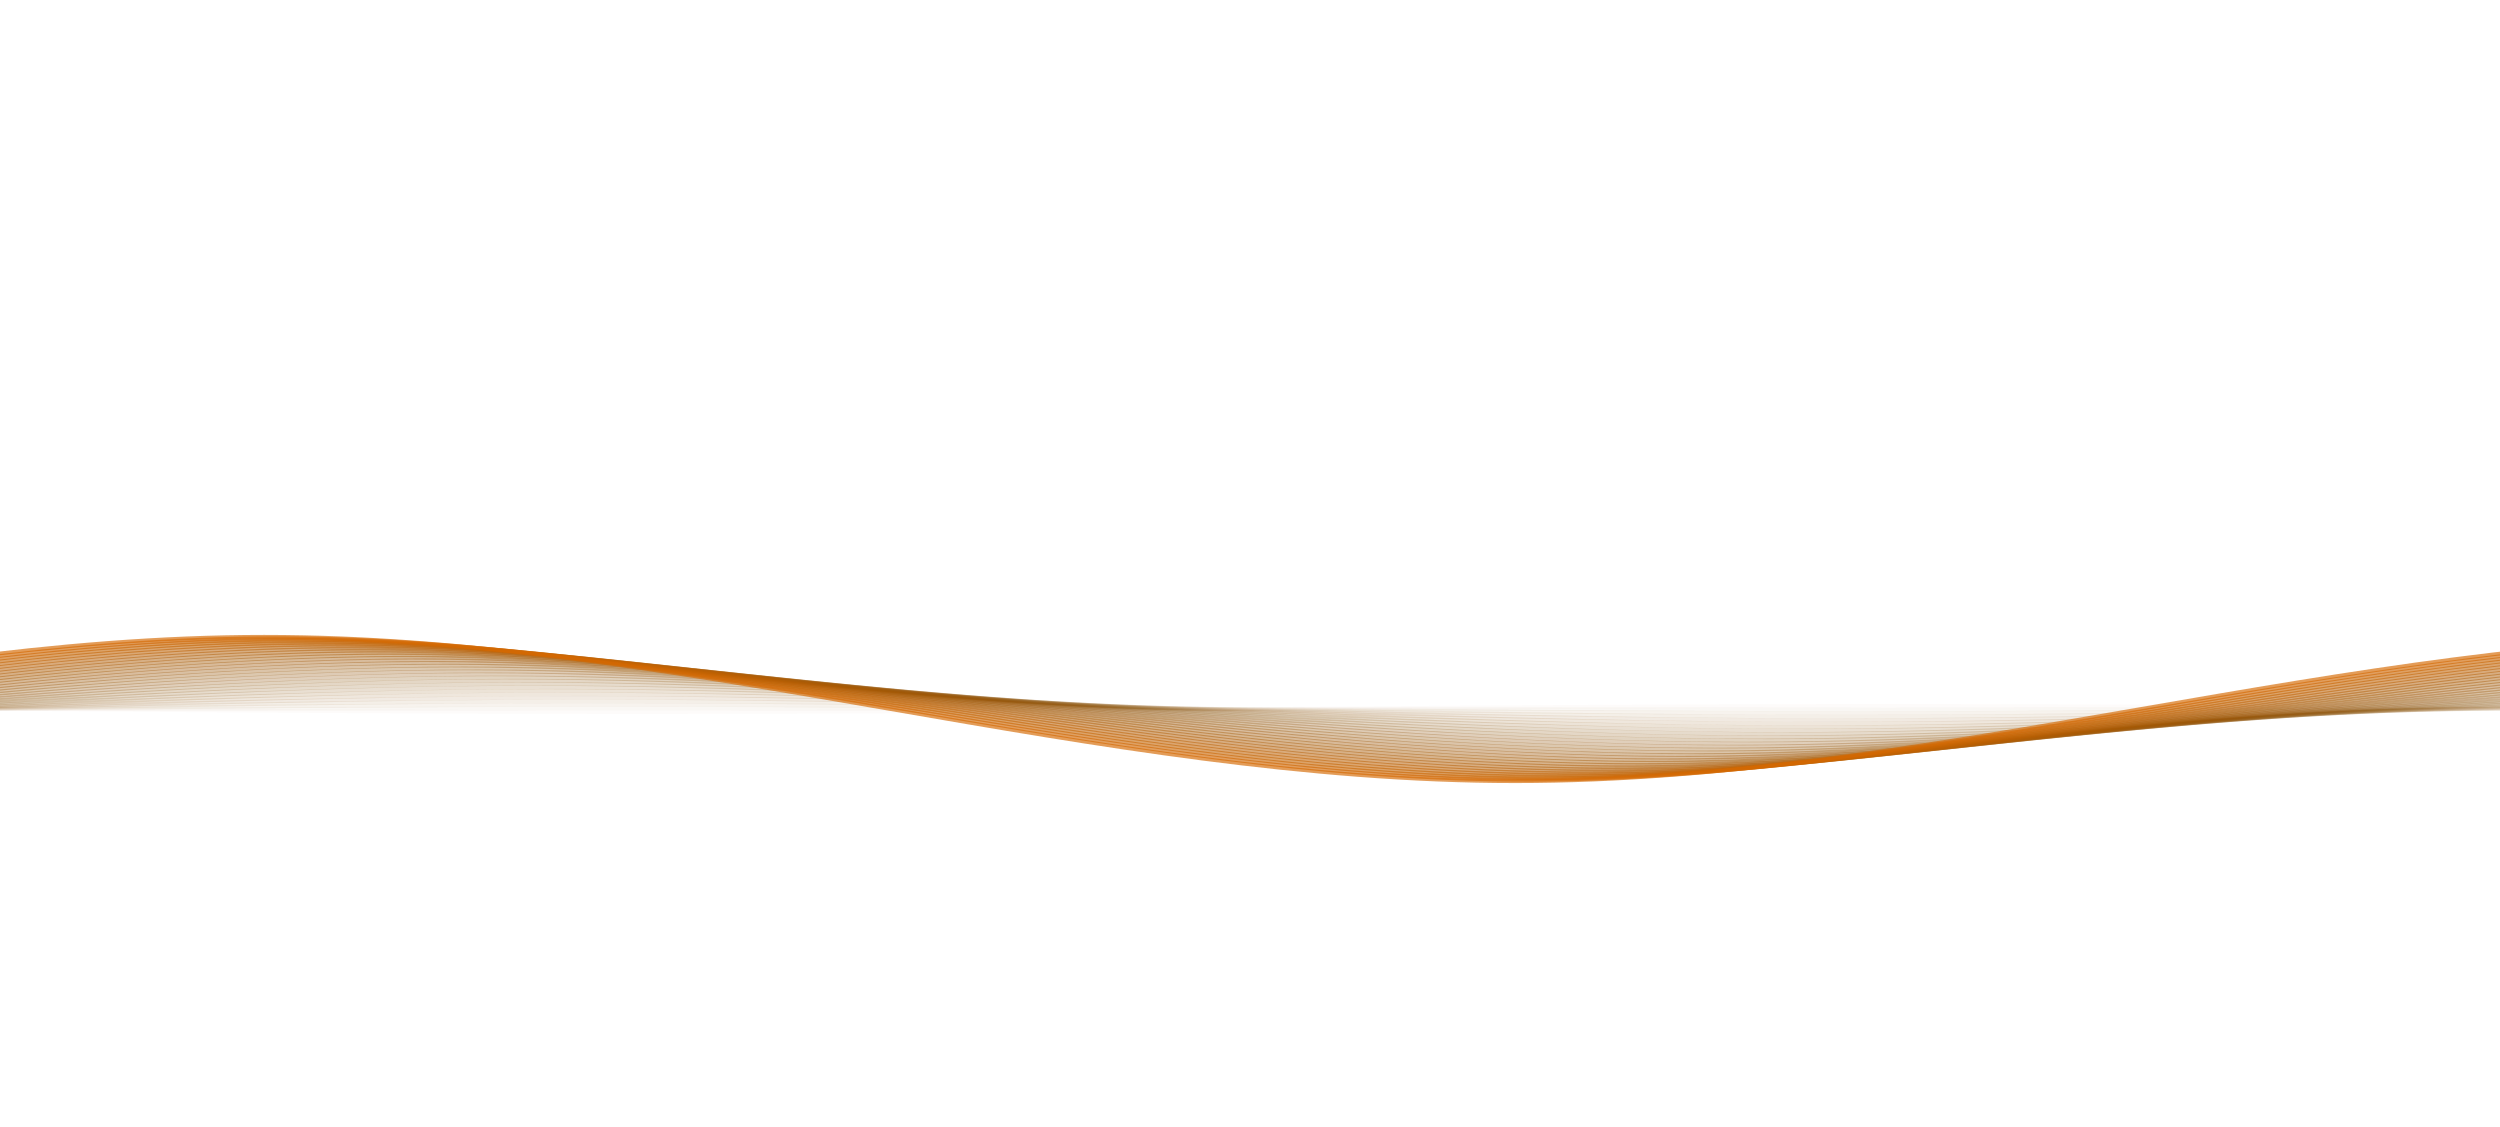 <?xml version="1.0" encoding="utf-8"?><svg xmlns="http://www.w3.org/2000/svg" xmlns:xlink="http://www.w3.org/1999/xlink" width="1347" height="607" preserveAspectRatio="xMidYMid" viewBox="0 0 1347 607" style="z-index:1;margin-right:-2px;display:block;background-color:rgb(19, 19, 20);animation-play-state:paused" ><g transform="translate(673.5,303.5) scale(1,1) translate(-673.5,-303.5)" style="transform:matrix(1, 0, 0, 1, 0, 0);animation-play-state:paused" ><path d="M 0 336.5 C 225 336.5 449 427.5 674 427.5 C 899 427.5 1123 336.5 1348 336.5 C 1573 336.5 1797 427.5 2022 427.5 C 2247 427.5 2471 336.5 2696 336.5" fill="none" stroke="rgb(255, 239, 0)" stroke-opacity="0" stroke-width="2" transform="matrix(1,0,0,1,0,0)" style="transform:matrix(1, 0, 0, 1, 0, 0);animation-play-state:paused" ></path>
<path d="M 0 336.514 C 225 336.514 449 427.486 674 427.486 C 899 427.486 1123 336.514 1348 336.514 C 1573 336.514 1797 427.486 2022 427.486 C 2247 427.486 2471 336.514 2696 336.514" fill="none" stroke="rgb(255, 239, 0)" stroke-opacity="0" stroke-width="2" transform="matrix(1,0,0,1,-7.184,0)" style="transform:matrix(1, 0, 0, 1, -7.184, 0);animation-play-state:paused" ></path>
<path d="M 0 336.556 C 225 336.556 449 427.444 674 427.444 C 899 427.444 1123 336.556 1348 336.556 C 1573 336.556 1797 427.444 2022 427.444 C 2247 427.444 2471 336.556 2696 336.556" fill="none" stroke="rgb(255, 239, 0)" stroke-opacity="0" stroke-width="2" transform="matrix(1,0,0,1,-14.368,0)" style="transform:matrix(1, 0, 0, 1, -14.368, 0);animation-play-state:paused" ></path>
<path d="M 0 336.628 C 225 336.628 449 427.372 674 427.372 C 899 427.372 1123 336.628 1348 336.628 C 1573 336.628 1797 427.372 2022 427.372 C 2247 427.372 2471 336.628 2696 336.628" fill="none" stroke="rgb(254, 238, 0)" stroke-opacity="0" stroke-width="2" transform="matrix(1,0,0,1,-21.552,0)" style="transform:matrix(1, 0, 0, 1, -21.552, 0);animation-play-state:paused" ></path>
<path d="M 0 336.73 C 225 336.73 449 427.27 674 427.27 C 899 427.27 1123 336.73 1348 336.73 C 1573 336.73 1797 427.27 2022 427.27 C 2247 427.27 2471 336.73 2696 336.73" fill="none" stroke="rgb(254, 237, 0)" stroke-opacity="0" stroke-width="2" transform="matrix(1,0,0,1,-28.736,0)" style="transform:matrix(1, 0, 0, 1, -28.736, 0);animation-play-state:paused" ></path>
<path d="M 0 336.862 C 225 336.862 449 427.138 674 427.138 C 899 427.138 1123 336.862 1348 336.862 C 1573 336.862 1797 427.138 2022 427.138 C 2247 427.138 2471 336.862 2696 336.862" fill="none" stroke="rgb(253, 236, 0)" stroke-opacity="0" stroke-width="2" transform="matrix(1,0,0,1,-35.92,0)" style="transform:matrix(1, 0, 0, 1, -35.92, 0);animation-play-state:paused" ></path>
<path d="M 0 337.027 C 225 337.027 449 426.973 674 426.973 C 899 426.973 1123 337.027 1348 337.027 C 1573 337.027 1797 426.973 2022 426.973 C 2247 426.973 2471 337.027 2696 337.027" fill="none" stroke="rgb(252, 235, 0)" stroke-opacity="0" stroke-width="2" transform="matrix(1,0,0,1,-43.104,0)" style="transform:matrix(1, 0, 0, 1, -43.104, 0);animation-play-state:paused" ></path>
<path d="M 0 337.224 C 225 337.224 449 426.776 674 426.776 C 899 426.776 1123 337.224 1348 337.224 C 1573 337.224 1797 426.776 2022 426.776 C 2247 426.776 2471 337.224 2696 337.224" fill="none" stroke="rgb(251, 233, 0)" stroke-opacity="0" stroke-width="2" transform="matrix(1,0,0,1,-50.288,0)" style="transform:matrix(1, 0, 0, 1, -50.288, 0);animation-play-state:paused" ></path>
<path d="M 0 337.456 C 225 337.456 449 426.545 674 426.545 C 899 426.545 1123 337.456 1348 337.456 C 1573 337.456 1797 426.545 2022 426.545 C 2247 426.545 2471 337.456 2696 337.456" fill="none" stroke="rgb(249, 232, 0)" stroke-opacity="0" stroke-width="2" transform="matrix(1,0,0,1,-57.472,0)" style="transform:matrix(1, 0, 0, 1, -57.472, 0);animation-play-state:paused" ></path>
<path d="M 0 337.722 C 225 337.722 449 426.278 674 426.278 C 899 426.278 1123 337.722 1348 337.722 C 1573 337.722 1797 426.278 2022 426.278 C 2247 426.278 2471 337.722 2696 337.722" fill="none" stroke="rgb(248, 229, 0)" stroke-opacity="0" stroke-width="2" transform="matrix(1,0,0,1,-64.656,0)" style="transform:matrix(1, 0, 0, 1, -64.656, 0);animation-play-state:paused" ></path>
<path d="M 0 338.024 C 225 338.024 449 425.976 674 425.976 C 899 425.976 1123 338.024 1348 338.024 C 1573 338.024 1797 425.976 2022 425.976 C 2247 425.976 2471 338.024 2696 338.024" fill="none" stroke="rgb(246, 227, 0)" stroke-opacity="0" stroke-width="2" transform="matrix(1,0,0,1,-71.84,0)" style="transform:matrix(1, 0, 0, 1, -71.84, 0);animation-play-state:paused" ></path>
<path d="M 0 338.363 C 225 338.363 449 425.637 674 425.637 C 899 425.637 1123 338.363 1348 338.363 C 1573 338.363 1797 425.637 2022 425.637 C 2247 425.637 2471 338.363 2696 338.363" fill="none" stroke="rgb(244, 224, 1)" stroke-opacity="0" stroke-width="2" transform="matrix(1,0,0,1,-79.024,0)" style="transform:matrix(1, 0, 0, 1, -79.024, 0);animation-play-state:paused" ></path>
<path d="M 0 338.74 C 225 338.74 449 425.26 674 425.26 C 899 425.26 1123 338.74 1348 338.74 C 1573 338.74 1797 425.26 2022 425.26 C 2247 425.26 2471 338.74 2696 338.74" fill="none" stroke="rgb(241, 221, 1)" stroke-opacity="0" stroke-width="2" transform="matrix(1,0,0,1,-86.208,0)" style="transform:matrix(1, 0, 0, 1, -86.208, 0);animation-play-state:paused" ></path>
<path d="M 0 339.156 C 225 339.156 449 424.844 674 424.844 C 899 424.844 1123 339.156 1348 339.156 C 1573 339.156 1797 424.844 2022 424.844 C 2247 424.844 2471 339.156 2696 339.156" fill="none" stroke="rgb(239, 217, 1)" stroke-opacity="0" stroke-width="2" transform="matrix(1,0,0,1,-93.392,0)" style="transform:matrix(1, 0, 0, 1, -93.392, 0);animation-play-state:paused" ></path>
<path d="M 0 339.612 C 225 339.612 449 424.388 674 424.388 C 899 424.388 1123 339.612 1348 339.612 C 1573 339.612 1797 424.388 2022 424.388 C 2247 424.388 2471 339.612 2696 339.612" fill="none" stroke="rgb(236, 213, 1)" stroke-opacity="0" stroke-width="2" transform="matrix(1,0,0,1,-100.576,0)" style="transform:matrix(1, 0, 0, 1, -100.576, 0);animation-play-state:paused" ></path>
<path d="M 0 340.11 C 225 340.11 449 423.89 674 423.89 C 899 423.89 1123 340.11 1348 340.11 C 1573 340.11 1797 423.89 2022 423.89 C 2247 423.89 2471 340.11 2696 340.11" fill="none" stroke="rgb(232, 209, 1)" stroke-opacity="0" stroke-width="2" transform="matrix(1,0,0,1,-107.76,0)" style="transform:matrix(1, 0, 0, 1, -107.76, 0);animation-play-state:paused" ></path>
<path d="M 0 340.651 C 225 340.651 449 423.349 674 423.349 C 899 423.349 1123 340.651 1348 340.651 C 1573 340.651 1797 423.349 2022 423.349 C 2247 423.349 2471 340.651 2696 340.651" fill="none" stroke="rgb(229, 204, 1)" stroke-opacity="0" stroke-width="2" transform="matrix(1,0,0,1,-114.944,0)" style="transform:matrix(1, 0, 0, 1, -114.944, 0);animation-play-state:paused" ></path>
<path d="M 0 341.236 C 225 341.236 449 422.764 674 422.764 C 899 422.764 1123 341.236 1348 341.236 C 1573 341.236 1797 422.764 2022 422.764 C 2247 422.764 2471 341.236 2696 341.236" fill="none" stroke="rgb(225, 199, 1)" stroke-opacity="0" stroke-width="2" transform="matrix(1,0,0,1,-122.128,0)" style="transform:matrix(1, 0, 0, 1, -122.128, 0);animation-play-state:paused" ></path>
<path d="M 0 341.866 C 225 341.866 449 422.134 674 422.134 C 899 422.134 1123 341.866 1348 341.866 C 1573 341.866 1797 422.134 2022 422.134 C 2247 422.134 2471 341.866 2696 341.866" fill="none" stroke="rgb(220, 193, 2)" stroke-opacity="0" stroke-width="2" transform="matrix(1,0,0,1,-129.312,0)" style="transform:matrix(1, 0, 0, 1, -129.312, 0);animation-play-state:paused" ></path>
<path d="M 0 342.543 C 225 342.543 449 421.457 674 421.457 C 899 421.457 1123 342.543 1348 342.543 C 1573 342.543 1797 421.457 2022 421.457 C 2247 421.457 2471 342.543 2696 342.543" fill="none" stroke="rgb(216, 187, 2)" stroke-opacity="0" stroke-width="2" transform="matrix(1,0,0,1,-136.496,0)" style="transform:matrix(1, 0, 0, 1, -136.496, 0);animation-play-state:paused" ></path>
<path d="M 0 343.267 C 225 343.267 449 420.733 674 420.733 C 899 420.733 1123 343.267 1348 343.267 C 1573 343.267 1797 420.733 2022 420.733 C 2247 420.733 2471 343.267 2696 343.267" fill="none" stroke="rgb(211, 181, 2)" stroke-opacity="0" stroke-width="2" transform="matrix(1,0,0,1,-143.68,0)" style="transform:matrix(1, 0, 0, 1, -143.68, 0);animation-play-state:paused" ></path>
<path d="M 0 344.04 C 225 344.04 449 419.96 674 419.96 C 899 419.96 1123 344.04 1348 344.04 C 1573 344.04 1797 419.96 2022 419.96 C 2247 419.96 2471 344.04 2696 344.04" fill="none" stroke="rgb(206, 175, 2)" stroke-opacity="0" stroke-width="2" transform="matrix(1,0,0,1,-150.864,0)" style="transform:matrix(1, 0, 0, 1, -150.864, 0);animation-play-state:paused" ></path>
<path d="M 0 344.863 C 225 344.863 449 419.137 674 419.137 C 899 419.137 1123 344.863 1348 344.863 C 1573 344.863 1797 419.137 2022 419.137 C 2247 419.137 2471 344.863 2696 344.863" fill="none" stroke="rgb(201, 168, 3)" stroke-opacity="0" stroke-width="2" transform="matrix(1,0,0,1,-158.048,0)" style="transform:matrix(1, 0, 0, 1, -158.048, 0);animation-play-state:paused" ></path>
<path d="M 0 345.737 C 225 345.737 449 418.263 674 418.263 C 899 418.263 1123 345.737 1348 345.737 C 1573 345.737 1797 418.263 2022 418.263 C 2247 418.263 2471 345.737 2696 345.737" fill="none" stroke="rgb(196, 161, 3)" stroke-opacity="0" stroke-width="2" transform="matrix(1,0,0,1,-165.232,0)" style="transform:matrix(1, 0, 0, 1, -165.232, 0);animation-play-state:paused" ></path>
<path d="M 0 346.664 C 225 346.664 449 417.336 674 417.336 C 899 417.336 1123 346.664 1348 346.664 C 1573 346.664 1797 417.336 2022 417.336 C 2247 417.336 2471 346.664 2696 346.664" fill="none" stroke="rgb(191, 154, 3)" stroke-opacity="0" stroke-width="2" transform="matrix(1,0,0,1,-172.416,0)" style="transform:matrix(1, 0, 0, 1, -172.416, 0);animation-play-state:paused" ></path>
<path d="M 0 347.644 C 225 347.644 449 416.356 674 416.356 C 899 416.356 1123 347.644 1348 347.644 C 1573 347.644 1797 416.356 2022 416.356 C 2247 416.356 2471 347.644 2696 347.644" fill="none" stroke="rgb(185, 147, 3)" stroke-opacity="0" stroke-width="2" transform="matrix(1,0,0,1,-179.6,0)" style="transform:matrix(1, 0, 0, 1, -179.6, 0);animation-play-state:paused" ></path>
<path d="M 0 348.679 C 225 348.679 449 415.321 674 415.321 C 899 415.321 1123 348.679 1348 348.679 C 1573 348.679 1797 415.321 2022 415.321 C 2247 415.321 2471 348.679 2696 348.679" fill="none" stroke="rgb(180, 141, 4)" stroke-opacity="0" stroke-width="2" transform="matrix(1,0,0,1,-186.784,0)" style="transform:matrix(1, 0, 0, 1, -186.784, 0);animation-play-state:paused" ></path>
<path d="M 0 349.769 C 225 349.769 449 414.231 674 414.231 C 899 414.231 1123 349.769 1348 349.769 C 1573 349.769 1797 414.231 2022 414.231 C 2247 414.231 2471 349.769 2696 349.769" fill="none" stroke="rgb(175, 134, 4)" stroke-opacity="0" stroke-width="2" transform="matrix(1,0,0,1,-193.968,0)" style="transform:matrix(1, 0, 0, 1, -193.968, 0);animation-play-state:paused" ></path>
<path d="M 0 350.915 C 225 350.915 449 413.085 674 413.085 C 899 413.085 1123 350.915 1348 350.915 C 1573 350.915 1797 413.085 2022 413.085 C 2247 413.085 2471 350.915 2696 350.915" fill="none" stroke="rgb(171, 128, 4)" stroke-opacity="0" stroke-width="2" transform="matrix(1,0,0,1,-201.152,0)" style="transform:matrix(1, 0, 0, 1, -201.152, 0);animation-play-state:paused" ></path>
<path d="M 0 352.118 C 225 352.118 449 411.882 674 411.882 C 899 411.882 1123 352.118 1348 352.118 C 1573 352.118 1797 411.882 2022 411.882 C 2247 411.882 2471 352.118 2696 352.118" fill="none" stroke="rgb(166, 122, 4)" stroke-opacity="0" stroke-width="2" transform="matrix(1,0,0,1,-208.336,0)" style="transform:matrix(1, 0, 0, 1, -208.336, 0);animation-play-state:paused" ></path>
<path d="M 0 353.378 C 225 353.378 449 410.622 674 410.622 C 899 410.622 1123 353.378 1348 353.378 C 1573 353.378 1797 410.622 2022 410.622 C 2247 410.622 2471 353.378 2696 353.378" fill="none" stroke="rgb(162, 116, 5)" stroke-opacity="0" stroke-width="2" transform="matrix(1,0,0,1,-215.52,0)" style="transform:matrix(1, 0, 0, 1, -215.52, 0);animation-play-state:paused" ></path>
<path d="M 0 354.694 C 225 354.694 449 409.306 674 409.306 C 899 409.306 1123 354.694 1348 354.694 C 1573 354.694 1797 409.306 2022 409.306 C 2247 409.306 2471 354.694 2696 354.694" fill="none" stroke="rgb(158, 111, 5)" stroke-opacity="0" stroke-width="2" transform="matrix(1,0,0,1,-222.704,0)" style="transform:matrix(1, 0, 0, 1, -222.704, 0);animation-play-state:paused" ></path>
<path d="M 0 356.068 C 225 356.068 449 407.932 674 407.932 C 899 407.932 1123 356.068 1348 356.068 C 1573 356.068 1797 407.932 2022 407.932 C 2247 407.932 2471 356.068 2696 356.068" fill="none" stroke="rgb(154, 106, 5)" stroke-opacity="0" stroke-width="2" transform="matrix(1,0,0,1,-229.888,0)" style="transform:matrix(1, 0, 0, 1, -229.888, 0);animation-play-state:paused" ></path>
<path d="M 0 357.499 C 225 357.499 449 406.501 674 406.501 C 899 406.501 1123 357.499 1348 357.499 C 1573 357.499 1797 406.501 2022 406.501 C 2247 406.501 2471 357.499 2696 357.499" fill="none" stroke="rgb(151, 102, 5)" stroke-opacity="0" stroke-width="2" transform="matrix(1,0,0,1,-237.072,0)" style="transform:matrix(1, 0, 0, 1, -237.072, 0);animation-play-state:paused" ></path>
<path d="M 0 358.985 C 225 358.985 449 405.015 674 405.015 C 899 405.015 1123 358.985 1348 358.985 C 1573 358.985 1797 405.015 2022 405.015 C 2247 405.015 2471 358.985 2696 358.985" fill="none" stroke="rgb(148, 98, 5)" stroke-opacity="0" stroke-width="2" transform="matrix(1,0,0,1,-244.256,0)" style="transform:matrix(1, 0, 0, 1, -244.256, 0);animation-play-state:paused" ></path>
<path d="M 0 360.526 C 225 360.526 449 403.474 674 403.474 C 899 403.474 1123 360.526 1348 360.526 C 1573 360.526 1797 403.474 2022 403.474 C 2247 403.474 2471 360.526 2696 360.526" fill="none" stroke="rgb(145, 95, 5)" stroke-opacity="0" stroke-width="2" transform="matrix(1,0,0,1,-251.44,0)" style="transform:matrix(1, 0, 0, 1, -251.44, 0);animation-play-state:paused" ></path>
<path d="M 0 362.12 C 225 362.12 449 401.88 674 401.88 C 899 401.88 1123 362.12 1348 362.12 C 1573 362.12 1797 401.88 2022 401.88 C 2247 401.88 2471 362.12 2696 362.12" fill="none" stroke="rgb(143, 92, 5)" stroke-opacity="0" stroke-width="2" transform="matrix(1,0,0,1,-258.624,0)" style="transform:matrix(1, 0, 0, 1, -258.624, 0);animation-play-state:paused" ></path>
<path d="M 0 363.766 C 225 363.766 449 400.234 674 400.234 C 899 400.234 1123 363.766 1348 363.766 C 1573 363.766 1797 400.234 2022 400.234 C 2247 400.234 2471 363.766 2696 363.766" fill="none" stroke="rgb(141, 89, 6)" stroke-opacity="0" stroke-width="2" transform="matrix(1,0,0,1,-265.808,0)" style="transform:matrix(1, 0, 0, 1, -265.808, 0);animation-play-state:paused" ></path>
<path d="M 0 365.46 C 225 365.46 449 398.54 674 398.54 C 899 398.54 1123 365.46 1348 365.46 C 1573 365.46 1797 398.54 2022 398.54 C 2247 398.54 2471 365.46 2696 365.46" fill="none" stroke="rgb(139, 86, 6)" stroke-opacity="0" stroke-width="2" transform="matrix(1,0,0,1,-272.992,0)" style="transform:matrix(1, 0, 0, 1, -272.992, 0);animation-play-state:paused" ></path>
<path d="M 0 367.199 C 225 367.199 449 396.801 674 396.801 C 899 396.801 1123 367.199 1348 367.199 C 1573 367.199 1797 396.801 2022 396.801 C 2247 396.801 2471 367.199 2696 367.199" fill="none" stroke="rgb(137, 84, 6)" stroke-opacity="0" stroke-width="2" transform="matrix(1,0,0,1,-280.176,0)" style="transform:matrix(1, 0, 0, 1, -280.176, 0);animation-play-state:paused" ></path>
<path d="M 0 368.981 C 225 368.981 449 395.019 674 395.019 C 899 395.019 1123 368.981 1348 368.981 C 1573 368.981 1797 395.019 2022 395.019 C 2247 395.019 2471 368.981 2696 368.981" fill="none" stroke="rgb(136, 82, 6)" stroke-opacity="0" stroke-width="2" transform="matrix(1,0,0,1,-287.36,0)" style="transform:matrix(1, 0, 0, 1, -287.36, 0);animation-play-state:paused" ></path>
<path d="M 0 370.801 C 225 370.801 449 393.199 674 393.199 C 899 393.199 1123 370.801 1348 370.801 C 1573 370.801 1797 393.199 2022 393.199 C 2247 393.199 2471 370.801 2696 370.801" fill="none" stroke="rgb(135, 81, 6)" stroke-opacity="0" stroke-width="2" transform="matrix(1,0,0,1,-294.544,0)" style="transform:matrix(1, 0, 0, 1, -294.544, 0);animation-play-state:paused" ></path>
<path d="M 0 372.655 C 225 372.655 449 391.345 674 391.345 C 899 391.345 1123 372.655 1348 372.655 C 1573 372.655 1797 391.345 2022 391.345 C 2247 391.345 2471 372.655 2696 372.655" fill="none" stroke="rgb(134, 80, 6)" stroke-opacity="0" stroke-width="2" transform="matrix(1,0,0,1,-301.728,0)" style="transform:matrix(1, 0, 0, 1, -301.728, 0);animation-play-state:paused" ></path>
<path d="M 0 374.538 C 225 374.538 449 389.463 674 389.463 C 899 389.463 1123 374.538 1348 374.538 C 1573 374.538 1797 389.463 2022 389.463 C 2247 389.463 2471 374.538 2696 374.538" fill="none" stroke="rgb(133, 79, 6)" stroke-opacity="0" stroke-width="2" transform="matrix(1,0,0,1,-308.912,0)" style="transform:matrix(1, 0, 0, 1, -308.912, 0);animation-play-state:paused" ></path>
<path d="M 0 376.443 C 225 376.443 449 387.557 674 387.557 C 899 387.557 1123 376.443 1348 376.443 C 1573 376.443 1797 387.557 2022 387.557 C 2247 387.557 2471 376.443 2696 376.443" fill="none" stroke="rgb(133, 78, 6)" stroke-opacity="0" stroke-width="2" transform="matrix(1,0,0,1,-316.096,0)" style="transform:matrix(1, 0, 0, 1, -316.096, 0);animation-play-state:paused" ></path>
<path d="M 0 378.367 C 225 378.367 449 385.633 674 385.633 C 899 385.633 1123 378.367 1348 378.367 C 1573 378.367 1797 385.633 2022 385.633 C 2247 385.633 2471 378.367 2696 378.367" fill="none" stroke="rgb(132, 77, 6)" stroke-opacity="0" stroke-width="2" transform="matrix(1,0,0,1,-323.28,0)" style="transform:matrix(1, 0, 0, 1, -323.28, 0);animation-play-state:paused" ></path>
<path d="M 0 380.302 C 225 380.302 449 383.698 674 383.698 C 899 383.698 1123 380.302 1348 380.302 C 1573 380.302 1797 383.698 2022 383.698 C 2247 383.698 2471 380.302 2696 380.302" fill="none" stroke="rgb(132, 77, 6)" stroke-opacity="0.023" stroke-width="2" transform="matrix(1,0,0,1,-330.464,0)" style="transform:matrix(1, 0, 0, 1, -330.464, 0);animation-play-state:paused" ></path>
<path d="M 0 382.243 C 225 382.243 449 381.757 674 381.757 C 899 381.757 1123 382.243 1348 382.243 C 1573 382.243 1797 381.757 2022 381.757 C 2247 381.757 2471 382.243 2696 382.243" fill="none" stroke="rgb(132, 77, 6)" stroke-opacity="0.045" stroke-width="2" transform="matrix(1,0,0,1,-337.648,0)" style="transform:matrix(1, 0, 0, 1, -337.648, 0);animation-play-state:paused" ></path>
<path d="M 0 384.183 C 225 384.183 449 379.818 674 379.818 C 899 379.818 1123 384.183 1348 384.183 C 1573 384.183 1797 379.818 2022 379.818 C 2247 379.818 2471 384.183 2696 384.183" fill="none" stroke="rgb(132, 77, 6)" stroke-opacity="0.068" stroke-width="2" transform="matrix(1,0,0,1,-344.832,0)" style="transform:matrix(1, 0, 0, 1, -344.832, 0);animation-play-state:paused" ></path>
<path d="M 0 386.115 C 225 386.115 449 377.885 674 377.885 C 899 377.885 1123 386.115 1348 386.115 C 1573 386.115 1797 377.885 2022 377.885 C 2247 377.885 2471 386.115 2696 386.115" fill="none" stroke="rgb(132, 77, 6)" stroke-opacity="0.091" stroke-width="2" transform="matrix(1,0,0,1,-352.016,0)" style="transform:matrix(1, 0, 0, 1, -352.016, 0);animation-play-state:paused" ></path>
<path d="M 0 388.035 C 225 388.035 449 375.965 674 375.965 C 899 375.965 1123 388.035 1348 388.035 C 1573 388.035 1797 375.965 2022 375.965 C 2247 375.965 2471 388.035 2696 388.035" fill="none" stroke="rgb(133, 77, 6)" stroke-opacity="0.114" stroke-width="2" transform="matrix(1,0,0,1,-359.2,0)" style="transform:matrix(1, 0, 0, 1, -359.2, 0);animation-play-state:paused" ></path>
<path d="M 0 389.936 C 225 389.936 449 374.065 674 374.065 C 899 374.065 1123 389.936 1348 389.936 C 1573 389.936 1797 374.065 2022 374.065 C 2247 374.065 2471 389.936 2696 389.936" fill="none" stroke="rgb(133, 77, 6)" stroke-opacity="0.136" stroke-width="2" transform="matrix(1,0,0,1,-366.384,0)" style="transform:matrix(1, 0, 0, 1, -366.384, 0);animation-play-state:paused" ></path>
<path d="M 0 391.811 C 225 391.811 449 372.189 674 372.189 C 899 372.189 1123 391.811 1348 391.811 C 1573 391.811 1797 372.189 2022 372.189 C 2247 372.189 2471 391.811 2696 391.811" fill="none" stroke="rgb(134, 78, 6)" stroke-opacity="0.159" stroke-width="2" transform="matrix(1,0,0,1,-373.568,0)" style="transform:matrix(1, 0, 0, 1, -373.568, 0);animation-play-state:paused" ></path>
<path d="M 0 393.657 C 225 393.657 449 370.343 674 370.343 C 899 370.343 1123 393.657 1348 393.657 C 1573 393.657 1797 370.343 2022 370.343 C 2247 370.343 2471 393.657 2696 393.657" fill="none" stroke="rgb(135, 78, 6)" stroke-opacity="0.182" stroke-width="2" transform="matrix(1,0,0,1,-380.752,0)" style="transform:matrix(1, 0, 0, 1, -380.752, 0);animation-play-state:paused" ></path>
<path d="M 0 395.468 C 225 395.468 449 368.532 674 368.532 C 899 368.532 1123 395.468 1348 395.468 C 1573 395.468 1797 368.532 2022 368.532 C 2247 368.532 2471 395.468 2696 395.468" fill="none" stroke="rgb(136, 79, 6)" stroke-opacity="0.205" stroke-width="2" transform="matrix(1,0,0,1,-387.936,0)" style="transform:matrix(1, 0, 0, 1, -387.936, 0);animation-play-state:paused" ></path>
<path d="M 0 397.24 C 225 397.24 449 366.76 674 366.76 C 899 366.76 1123 397.24 1348 397.24 C 1573 397.24 1797 366.76 2022 366.76 C 2247 366.76 2471 397.24 2696 397.24" fill="none" stroke="rgb(138, 79, 6)" stroke-opacity="0.227" stroke-width="2" transform="matrix(1,0,0,1,-395.12,0)" style="transform:matrix(1, 0, 0, 1, -395.12, 0);animation-play-state:paused" ></path>
<path d="M 0 398.968 C 225 398.968 449 365.032 674 365.032 C 899 365.032 1123 398.968 1348 398.968 C 1573 398.968 1797 365.032 2022 365.032 C 2247 365.032 2471 398.968 2696 398.968" fill="none" stroke="rgb(139, 80, 6)" stroke-opacity="0.25" stroke-width="2" transform="matrix(1,0,0,1,-402.304,0)" style="transform:matrix(1, 0, 0, 1, -402.304, 0);animation-play-state:paused" ></path>
<path d="M 0 400.65 C 225 400.65 449 363.35 674 363.35 C 899 363.35 1123 400.65 1348 400.65 C 1573 400.65 1797 363.35 2022 363.35 C 2247 363.35 2471 400.65 2696 400.65" fill="none" stroke="rgb(141, 80, 6)" stroke-opacity="0.273" stroke-width="2" transform="matrix(1,0,0,1,-409.488,0)" style="transform:matrix(1, 0, 0, 1, -409.488, 0);animation-play-state:paused" ></path>
<path d="M 0 402.283 C 225 402.283 449 361.717 674 361.717 C 899 361.717 1123 402.283 1348 402.283 C 1573 402.283 1797 361.717 2022 361.717 C 2247 361.717 2471 402.283 2696 402.283" fill="none" stroke="rgb(144, 81, 5)" stroke-opacity="0.295" stroke-width="2" transform="matrix(1,0,0,1,-416.672,0)" style="transform:matrix(1, 0, 0, 1, -416.672, 0);animation-play-state:paused" ></path>
<path d="M 0 403.864 C 225 403.864 449 360.136 674 360.136 C 899 360.136 1123 403.864 1348 403.864 C 1573 403.864 1797 360.136 2022 360.136 C 2247 360.136 2471 403.864 2696 403.864" fill="none" stroke="rgb(146, 82, 5)" stroke-opacity="0.318" stroke-width="2" transform="matrix(1,0,0,1,-423.856,0)" style="transform:matrix(1, 0, 0, 1, -423.856, 0);animation-play-state:paused" ></path>
<path d="M 0 405.392 C 225 405.392 449 358.608 674 358.608 C 899 358.608 1123 405.392 1348 405.392 C 1573 405.392 1797 358.608 2022 358.608 C 2247 358.608 2471 405.392 2696 405.392" fill="none" stroke="rgb(149, 83, 5)" stroke-opacity="0.341" stroke-width="2" transform="matrix(1,0,0,1,-431.04,0)" style="transform:matrix(1, 0, 0, 1, -431.04, 0);animation-play-state:paused" ></path>
<path d="M 0 406.864 C 225 406.864 449 357.136 674 357.136 C 899 357.136 1123 406.864 1348 406.864 C 1573 406.864 1797 357.136 2022 357.136 C 2247 357.136 2471 406.864 2696 406.864" fill="none" stroke="rgb(152, 84, 5)" stroke-opacity="0.364" stroke-width="2" transform="matrix(1,0,0,1,-438.224,0)" style="transform:matrix(1, 0, 0, 1, -438.224, 0);animation-play-state:paused" ></path>
<path d="M 0 408.281 C 225 408.281 449 355.72 674 355.72 C 899 355.72 1123 408.281 1348 408.281 C 1573 408.281 1797 355.72 2022 355.72 C 2247 355.72 2471 408.281 2696 408.281" fill="none" stroke="rgb(155, 85, 5)" stroke-opacity="0.386" stroke-width="2" transform="matrix(1,0,0,1,-445.408,0)" style="transform:matrix(1, 0, 0, 1, -445.408, 0);animation-play-state:paused" ></path>
<path d="M 0 409.64 C 225 409.64 449 354.36 674 354.36 C 899 354.36 1123 409.64 1348 409.64 C 1573 409.64 1797 354.36 2022 354.36 C 2247 354.36 2471 409.64 2696 409.64" fill="none" stroke="rgb(159, 86, 5)" stroke-opacity="0.409" stroke-width="2" transform="matrix(1,0,0,1,-452.592,0)" style="transform:matrix(1, 0, 0, 1, -452.592, 0);animation-play-state:paused" ></path>
<path d="M 0 410.943 C 225 410.943 449 353.057 674 353.057 C 899 353.057 1123 410.943 1348 410.943 C 1573 410.943 1797 353.057 2022 353.057 C 2247 353.057 2471 410.943 2696 410.943" fill="none" stroke="rgb(163, 88, 4)" stroke-opacity="0.432" stroke-width="2" transform="matrix(1,0,0,1,-459.776,0)" style="transform:matrix(1, 0, 0, 1, -459.776, 0);animation-play-state:paused" ></path>
<path d="M 0 412.188 C 225 412.188 449 351.812 674 351.812 C 899 351.812 1123 412.188 1348 412.188 C 1573 412.188 1797 351.812 2022 351.812 C 2247 351.812 2471 412.188 2696 412.188" fill="none" stroke="rgb(167, 89, 4)" stroke-opacity="0.455" stroke-width="2" transform="matrix(1,0,0,1,-466.96,0)" style="transform:matrix(1, 0, 0, 1, -466.96, 0);animation-play-state:paused" ></path>
<path d="M 0 413.377 C 225 413.377 449 350.623 674 350.623 C 899 350.623 1123 413.377 1348 413.377 C 1573 413.377 1797 350.623 2022 350.623 C 2247 350.623 2471 413.377 2696 413.377" fill="none" stroke="rgb(172, 91, 4)" stroke-opacity="0.477" stroke-width="2" transform="matrix(1,0,0,1,-474.144,0)" style="transform:matrix(1, 0, 0, 1, -474.144, 0);animation-play-state:paused" ></path>
<path d="M 0 414.509 C 225 414.509 449 349.491 674 349.491 C 899 349.491 1123 414.509 1348 414.509 C 1573 414.509 1797 349.491 2022 349.491 C 2247 349.491 2471 414.509 2696 414.509" fill="none" stroke="rgb(177, 93, 4)" stroke-opacity="0.5" stroke-width="2" transform="matrix(1,0,0,1,-481.328,0)" style="transform:matrix(1, 0, 0, 1, -481.328, 0);animation-play-state:paused" ></path>
<path d="M 0 415.585 C 225 415.585 449 348.415 674 348.415 C 899 348.415 1123 415.585 1348 415.585 C 1573 415.585 1797 348.415 2022 348.415 C 2247 348.415 2471 415.585 2696 415.585" fill="none" stroke="rgb(182, 94, 4)" stroke-opacity="0.523" stroke-width="2" transform="matrix(1,0,0,1,-488.512,0)" style="transform:matrix(1, 0, 0, 1, -488.512, 0);animation-play-state:paused" ></path>
<path d="M 0 416.606 C 225 416.606 449 347.394 674 347.394 C 899 347.394 1123 416.606 1348 416.606 C 1573 416.606 1797 347.394 2022 347.394 C 2247 347.394 2471 416.606 2696 416.606" fill="none" stroke="rgb(187, 96, 3)" stroke-opacity="0.545" stroke-width="2" transform="matrix(1,0,0,1,-495.696,0)" style="transform:matrix(1, 0, 0, 1, -495.696, 0);animation-play-state:paused" ></path>
<path d="M 0 417.573 C 225 417.573 449 346.427 674 346.427 C 899 346.427 1123 417.573 1348 417.573 C 1573 417.573 1797 346.427 2022 346.427 C 2247 346.427 2471 417.573 2696 417.573" fill="none" stroke="rgb(192, 98, 3)" stroke-opacity="0.568" stroke-width="2" transform="matrix(1,0,0,1,-502.88,0)" style="transform:matrix(1, 0, 0, 1, -502.88, 0);animation-play-state:paused" ></path>
<path d="M 0 418.486 C 225 418.486 449 345.514 674 345.514 C 899 345.514 1123 418.486 1348 418.486 C 1573 418.486 1797 345.514 2022 345.514 C 2247 345.514 2471 418.486 2696 418.486" fill="none" stroke="rgb(197, 100, 3)" stroke-opacity="0.591" stroke-width="2" transform="matrix(1,0,0,1,-510.064,0)" style="transform:matrix(1, 0, 0, 1, -510.064, 0);animation-play-state:paused" ></path>
<path d="M 0 419.348 C 225 419.348 449 344.652 674 344.652 C 899 344.652 1123 419.348 1348 419.348 C 1573 419.348 1797 344.652 2022 344.652 C 2247 344.652 2471 419.348 2696 419.348" fill="none" stroke="rgb(202, 102, 3)" stroke-opacity="0.614" stroke-width="2" transform="matrix(1,0,0,1,-517.248,0)" style="transform:matrix(1, 0, 0, 1, -517.248, 0);animation-play-state:paused" ></path>
<path d="M 0 420.158 C 225 420.158 449 343.842 674 343.842 C 899 343.842 1123 420.158 1348 420.158 C 1573 420.158 1797 343.842 2022 343.842 C 2247 343.842 2471 420.158 2696 420.158" fill="none" stroke="rgb(207, 103, 2)" stroke-opacity="0.636" stroke-width="2" transform="matrix(1,0,0,1,-524.432,0)" style="transform:matrix(1, 0, 0, 1, -524.432, 0);animation-play-state:paused" ></path>
<path d="M 0 420.919 C 225 420.919 449 343.081 674 343.081 C 899 343.081 1123 420.919 1348 420.919 C 1573 420.919 1797 343.081 2022 343.081 C 2247 343.081 2471 420.919 2696 420.919" fill="none" stroke="rgb(212, 105, 2)" stroke-opacity="0.659" stroke-width="2" transform="matrix(1,0,0,1,-531.616,0)" style="transform:matrix(1, 0, 0, 1, -531.616, 0);animation-play-state:paused" ></path></g></svg>